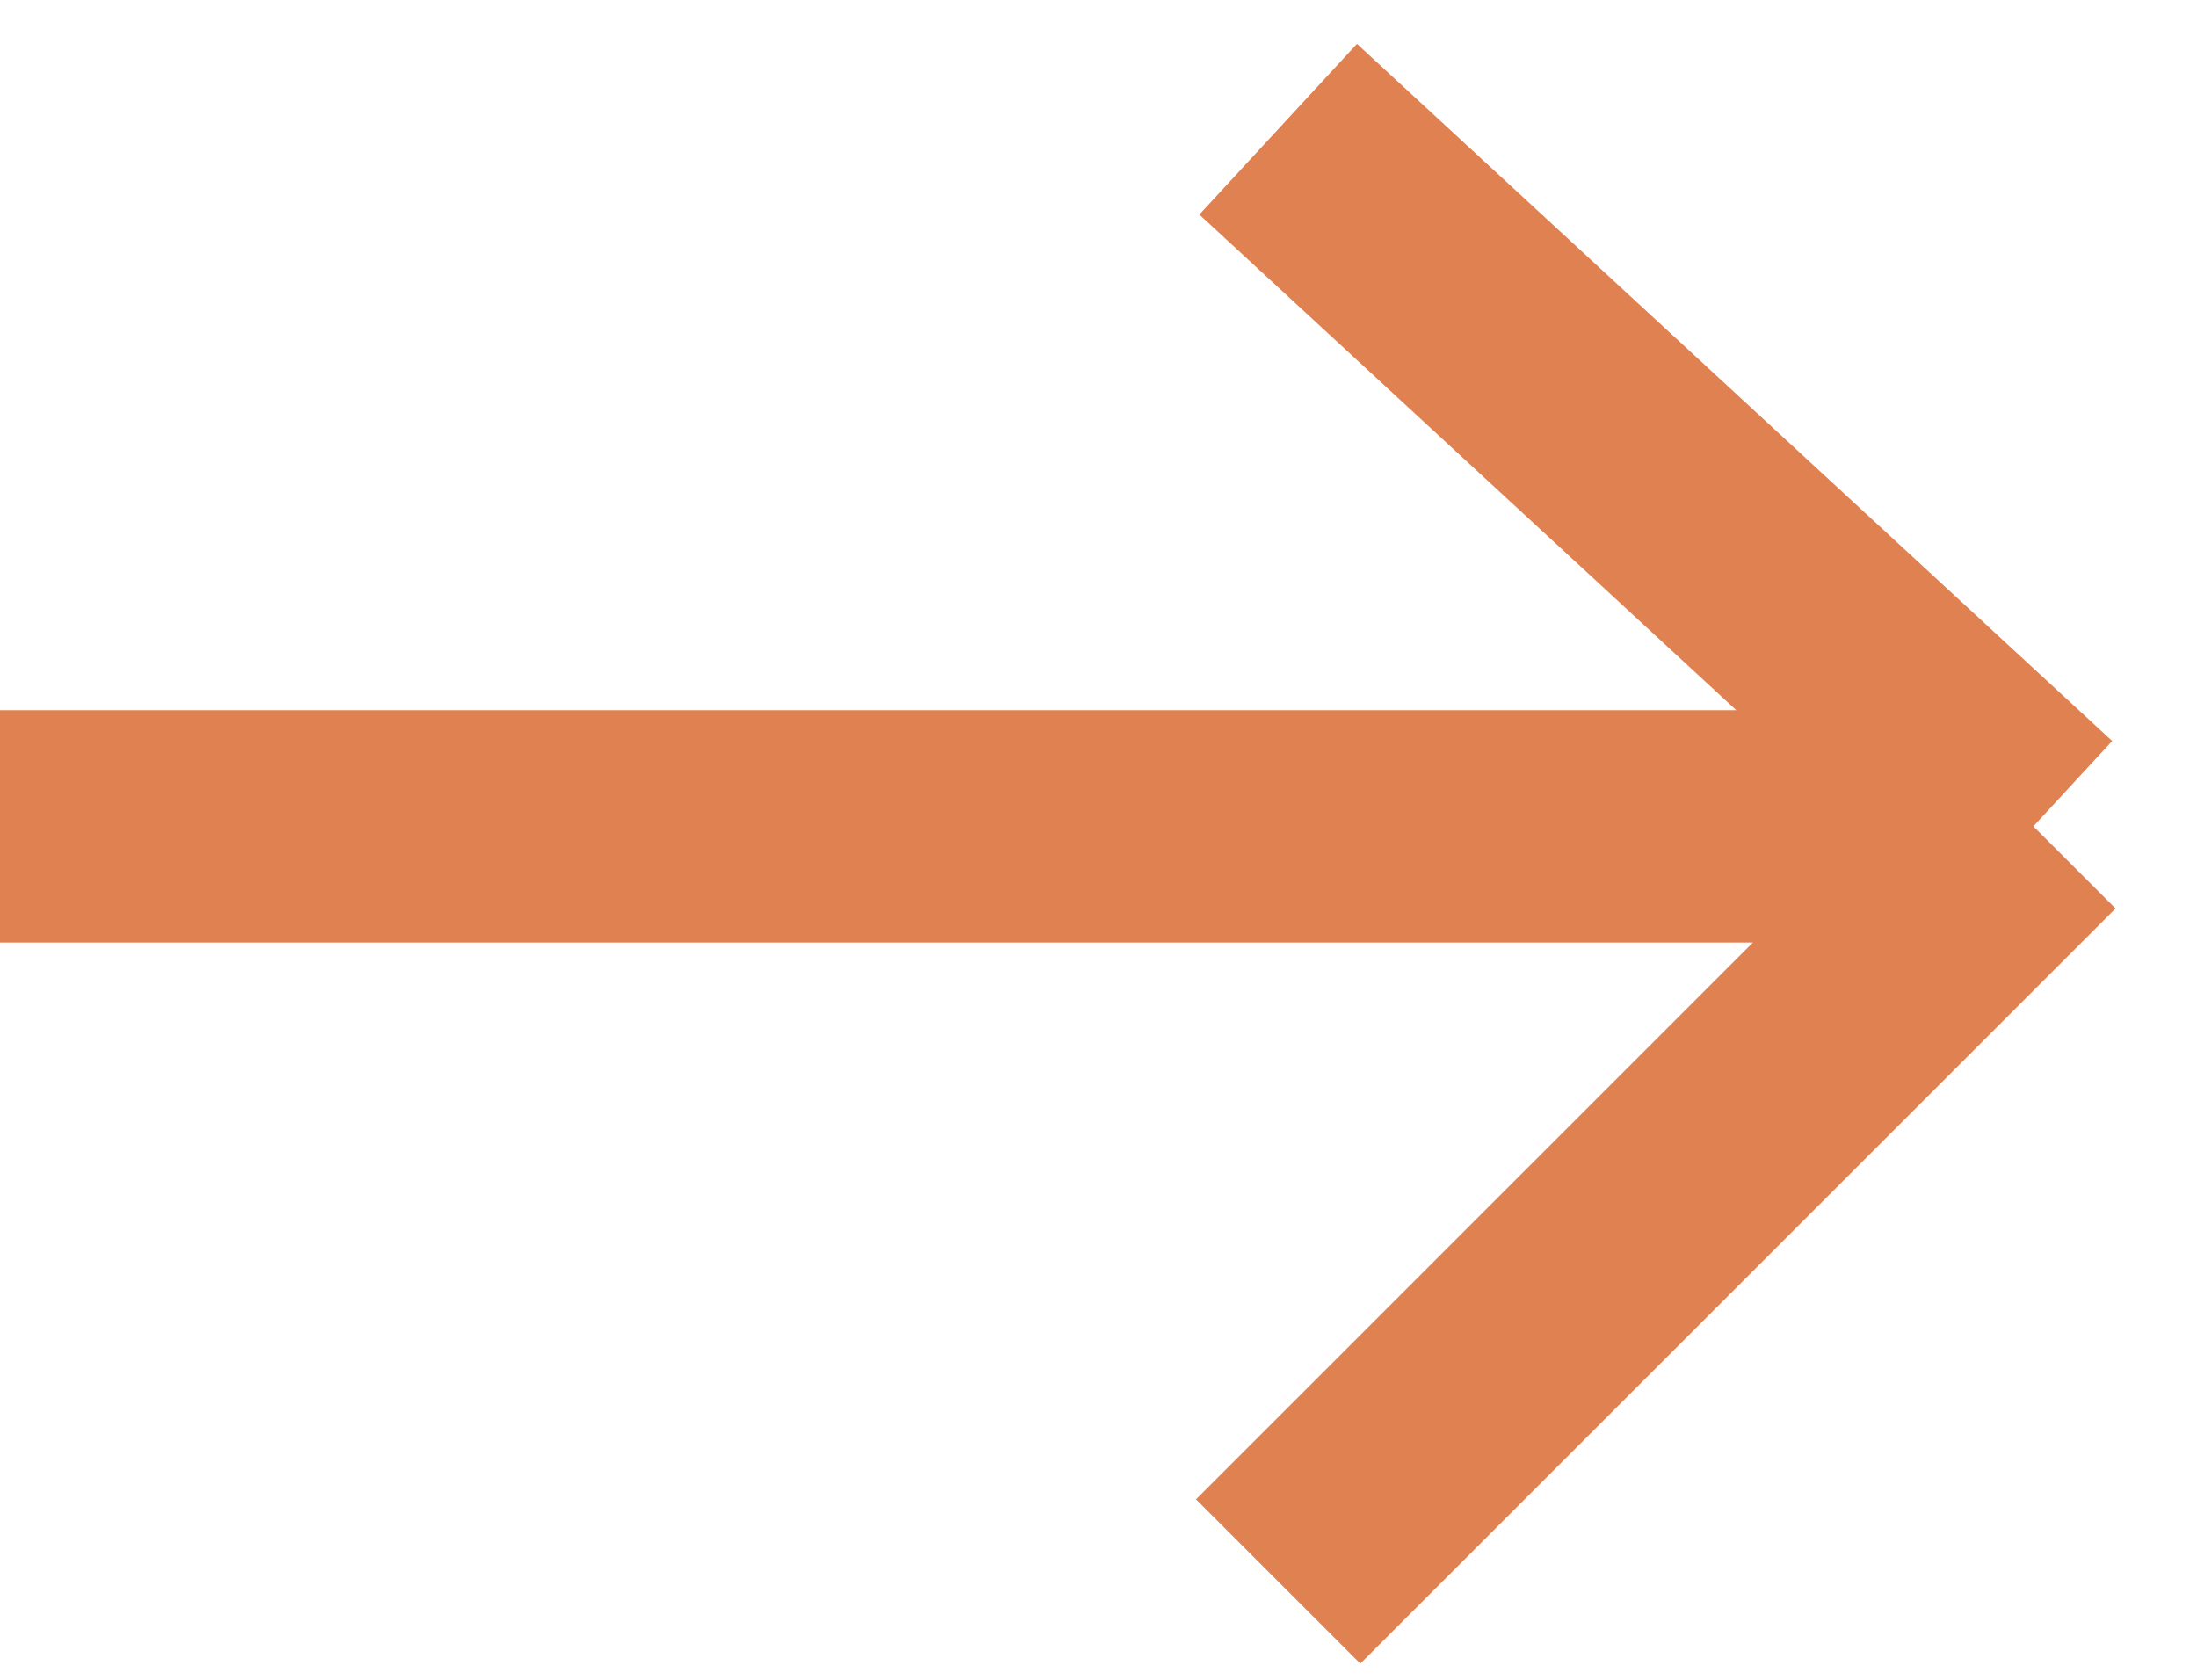 <svg width="17" height="13" viewBox="0 0 17 13" fill="none" xmlns="http://www.w3.org/2000/svg">
<path d="M0 6.395H15.734M15.734 6.395L9.89 1M15.734 6.395L9.89 12.239" stroke="#E08151" stroke-width="1.798" stroke-linejoin="round"/>
</svg>
